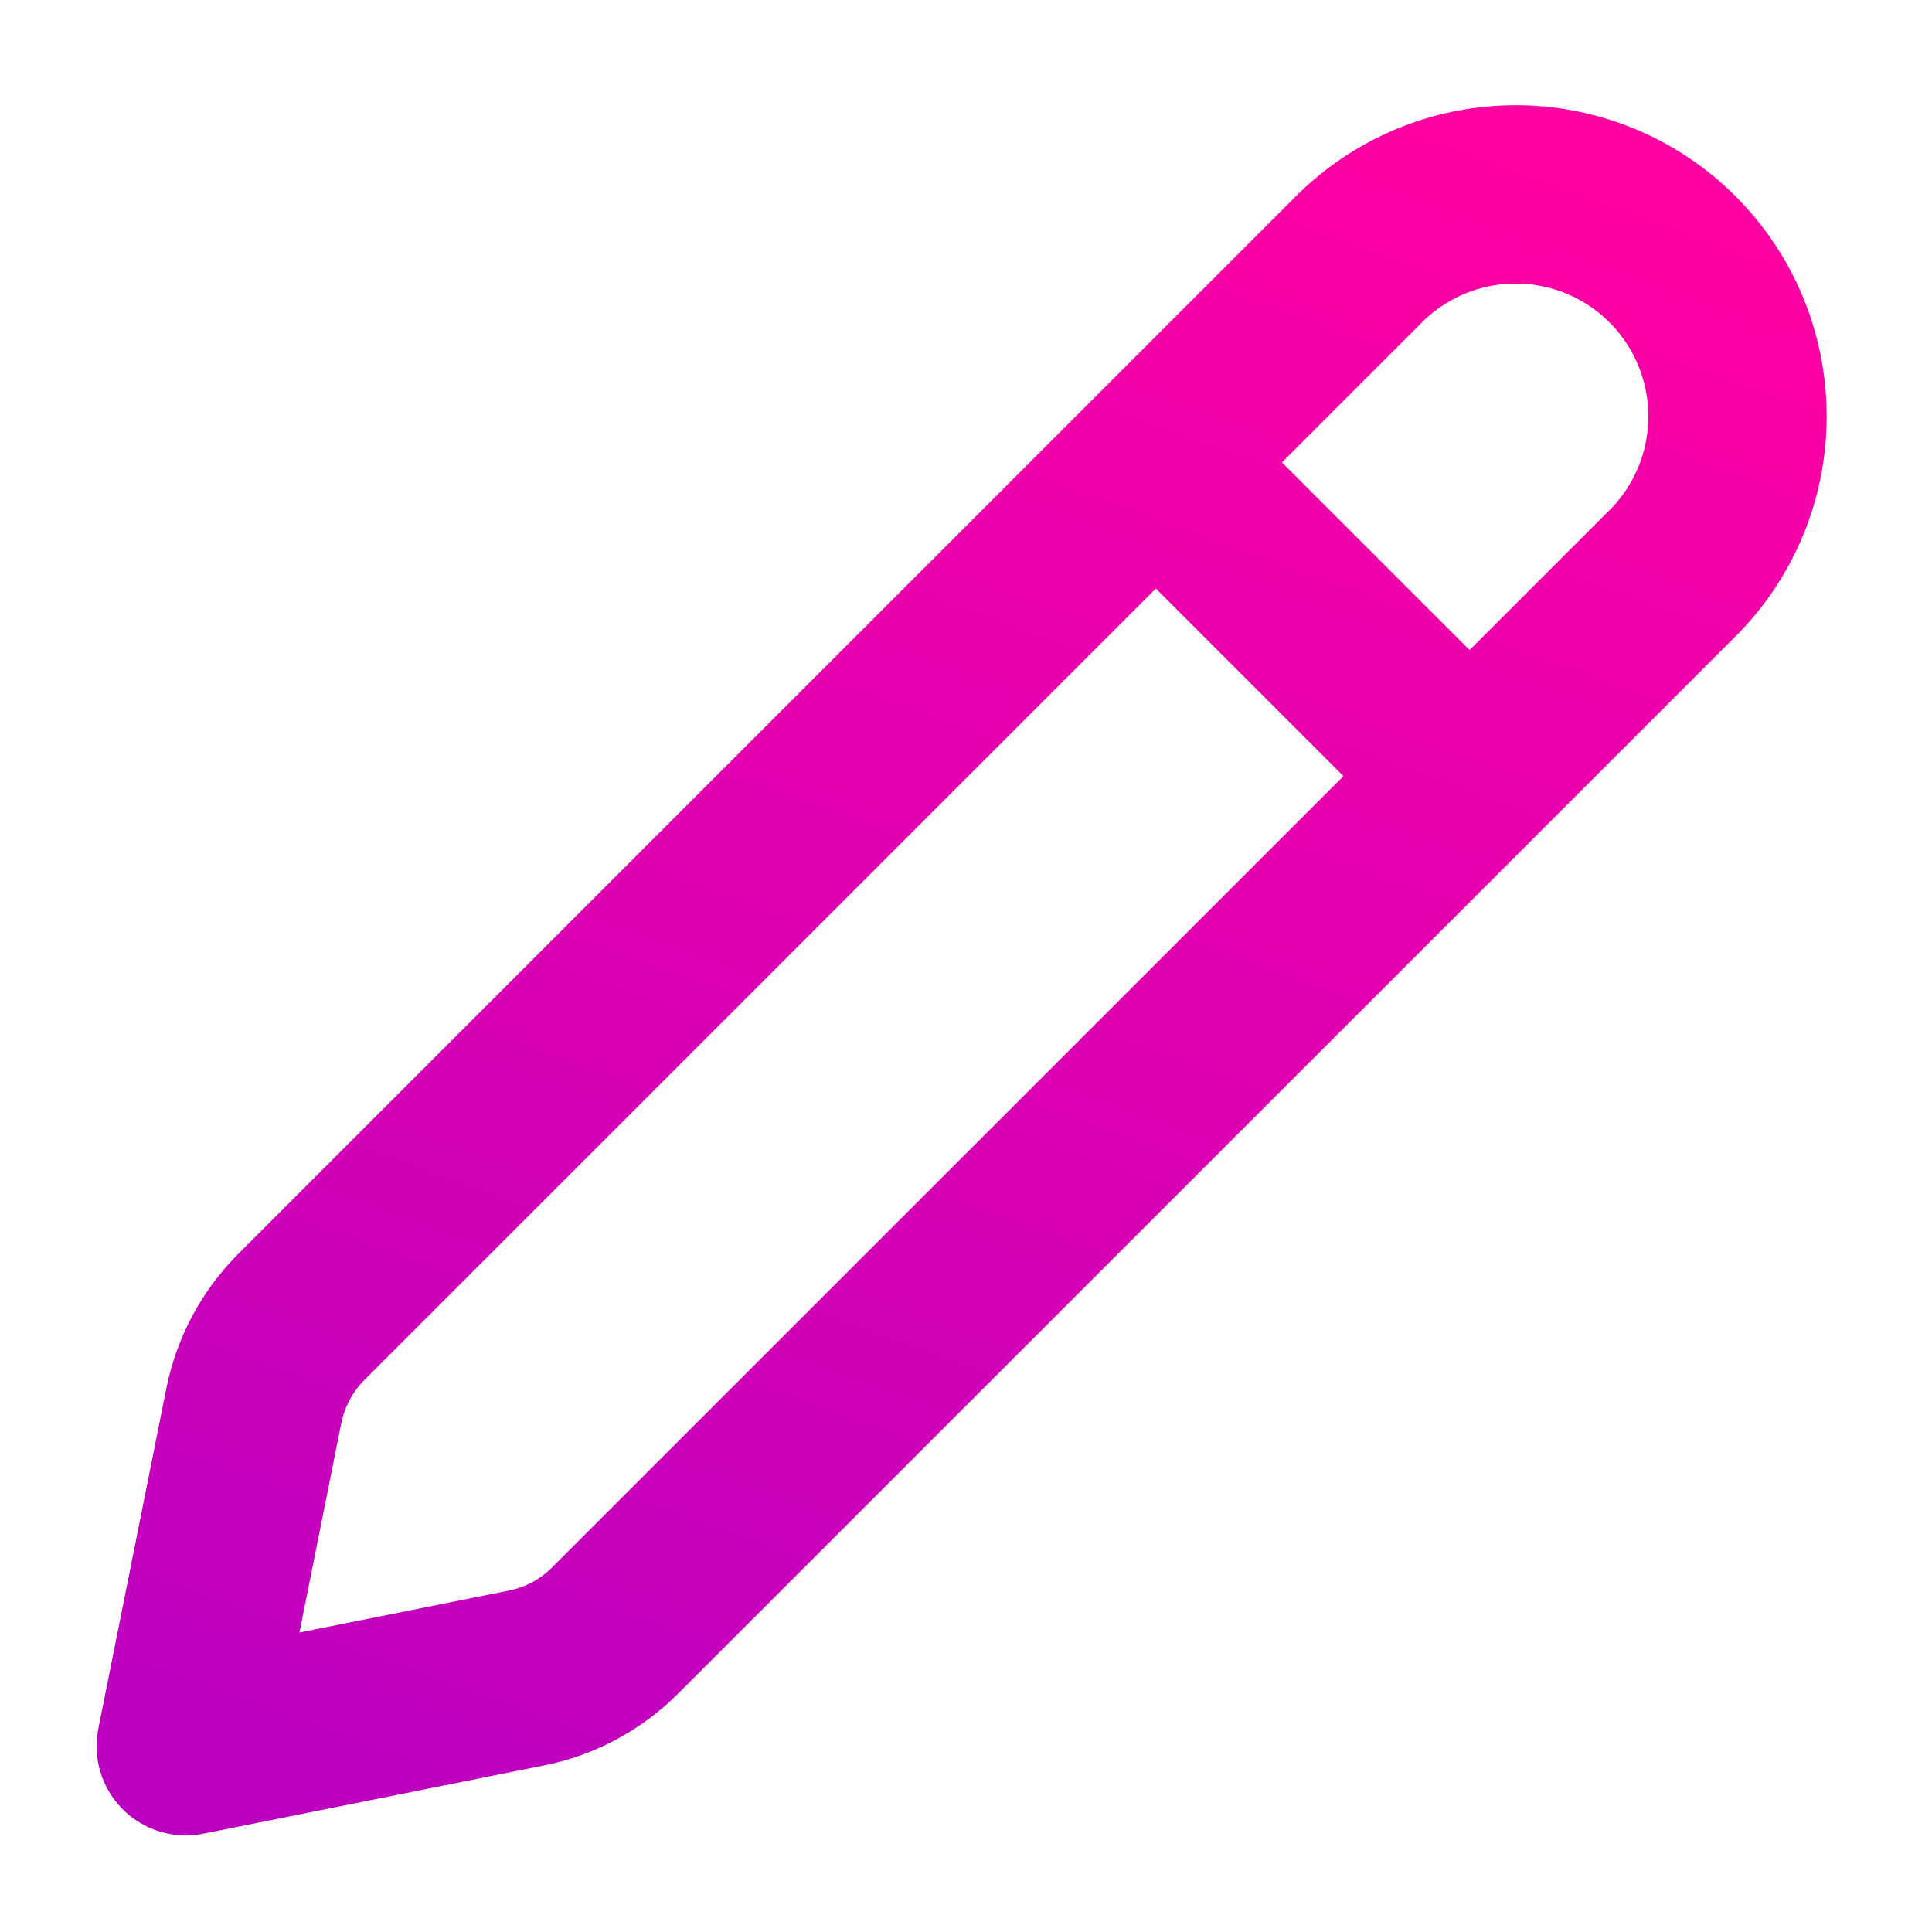 <svg width="13" height="13" viewBox="0 0 13 13" fill="none" xmlns="http://www.w3.org/2000/svg">
    <defs>
        <linearGradient id="paint0_linear_1367_757" x1="11.483" y1="1.308" x2="6.944" y2="13.888" gradientUnits="userSpaceOnUse">
            <stop stop-color="#FF00A3"/>
            <stop offset="1" stop-color="#BC00C0"/>
        </linearGradient>
    </defs>
    <path d="M7.958 3.292L9.708 5.042M2.028 8.861L9.166 1.723C9.448 1.453 9.824 1.304 10.215 1.308C10.605 1.312 10.978 1.469 11.254 1.745C11.53 2.021 11.687 2.394 11.691 2.785C11.696 3.175 11.547 3.552 11.277 3.834L4.138 10.972C3.975 11.135 3.768 11.246 3.542 11.291L1.25 11.75L1.708 9.458C1.754 9.232 1.865 9.024 2.028 8.861Z" stroke="url(#paint0_linear_1367_757)" stroke-width="1.2" stroke-linejoin="round"/>
</svg>

